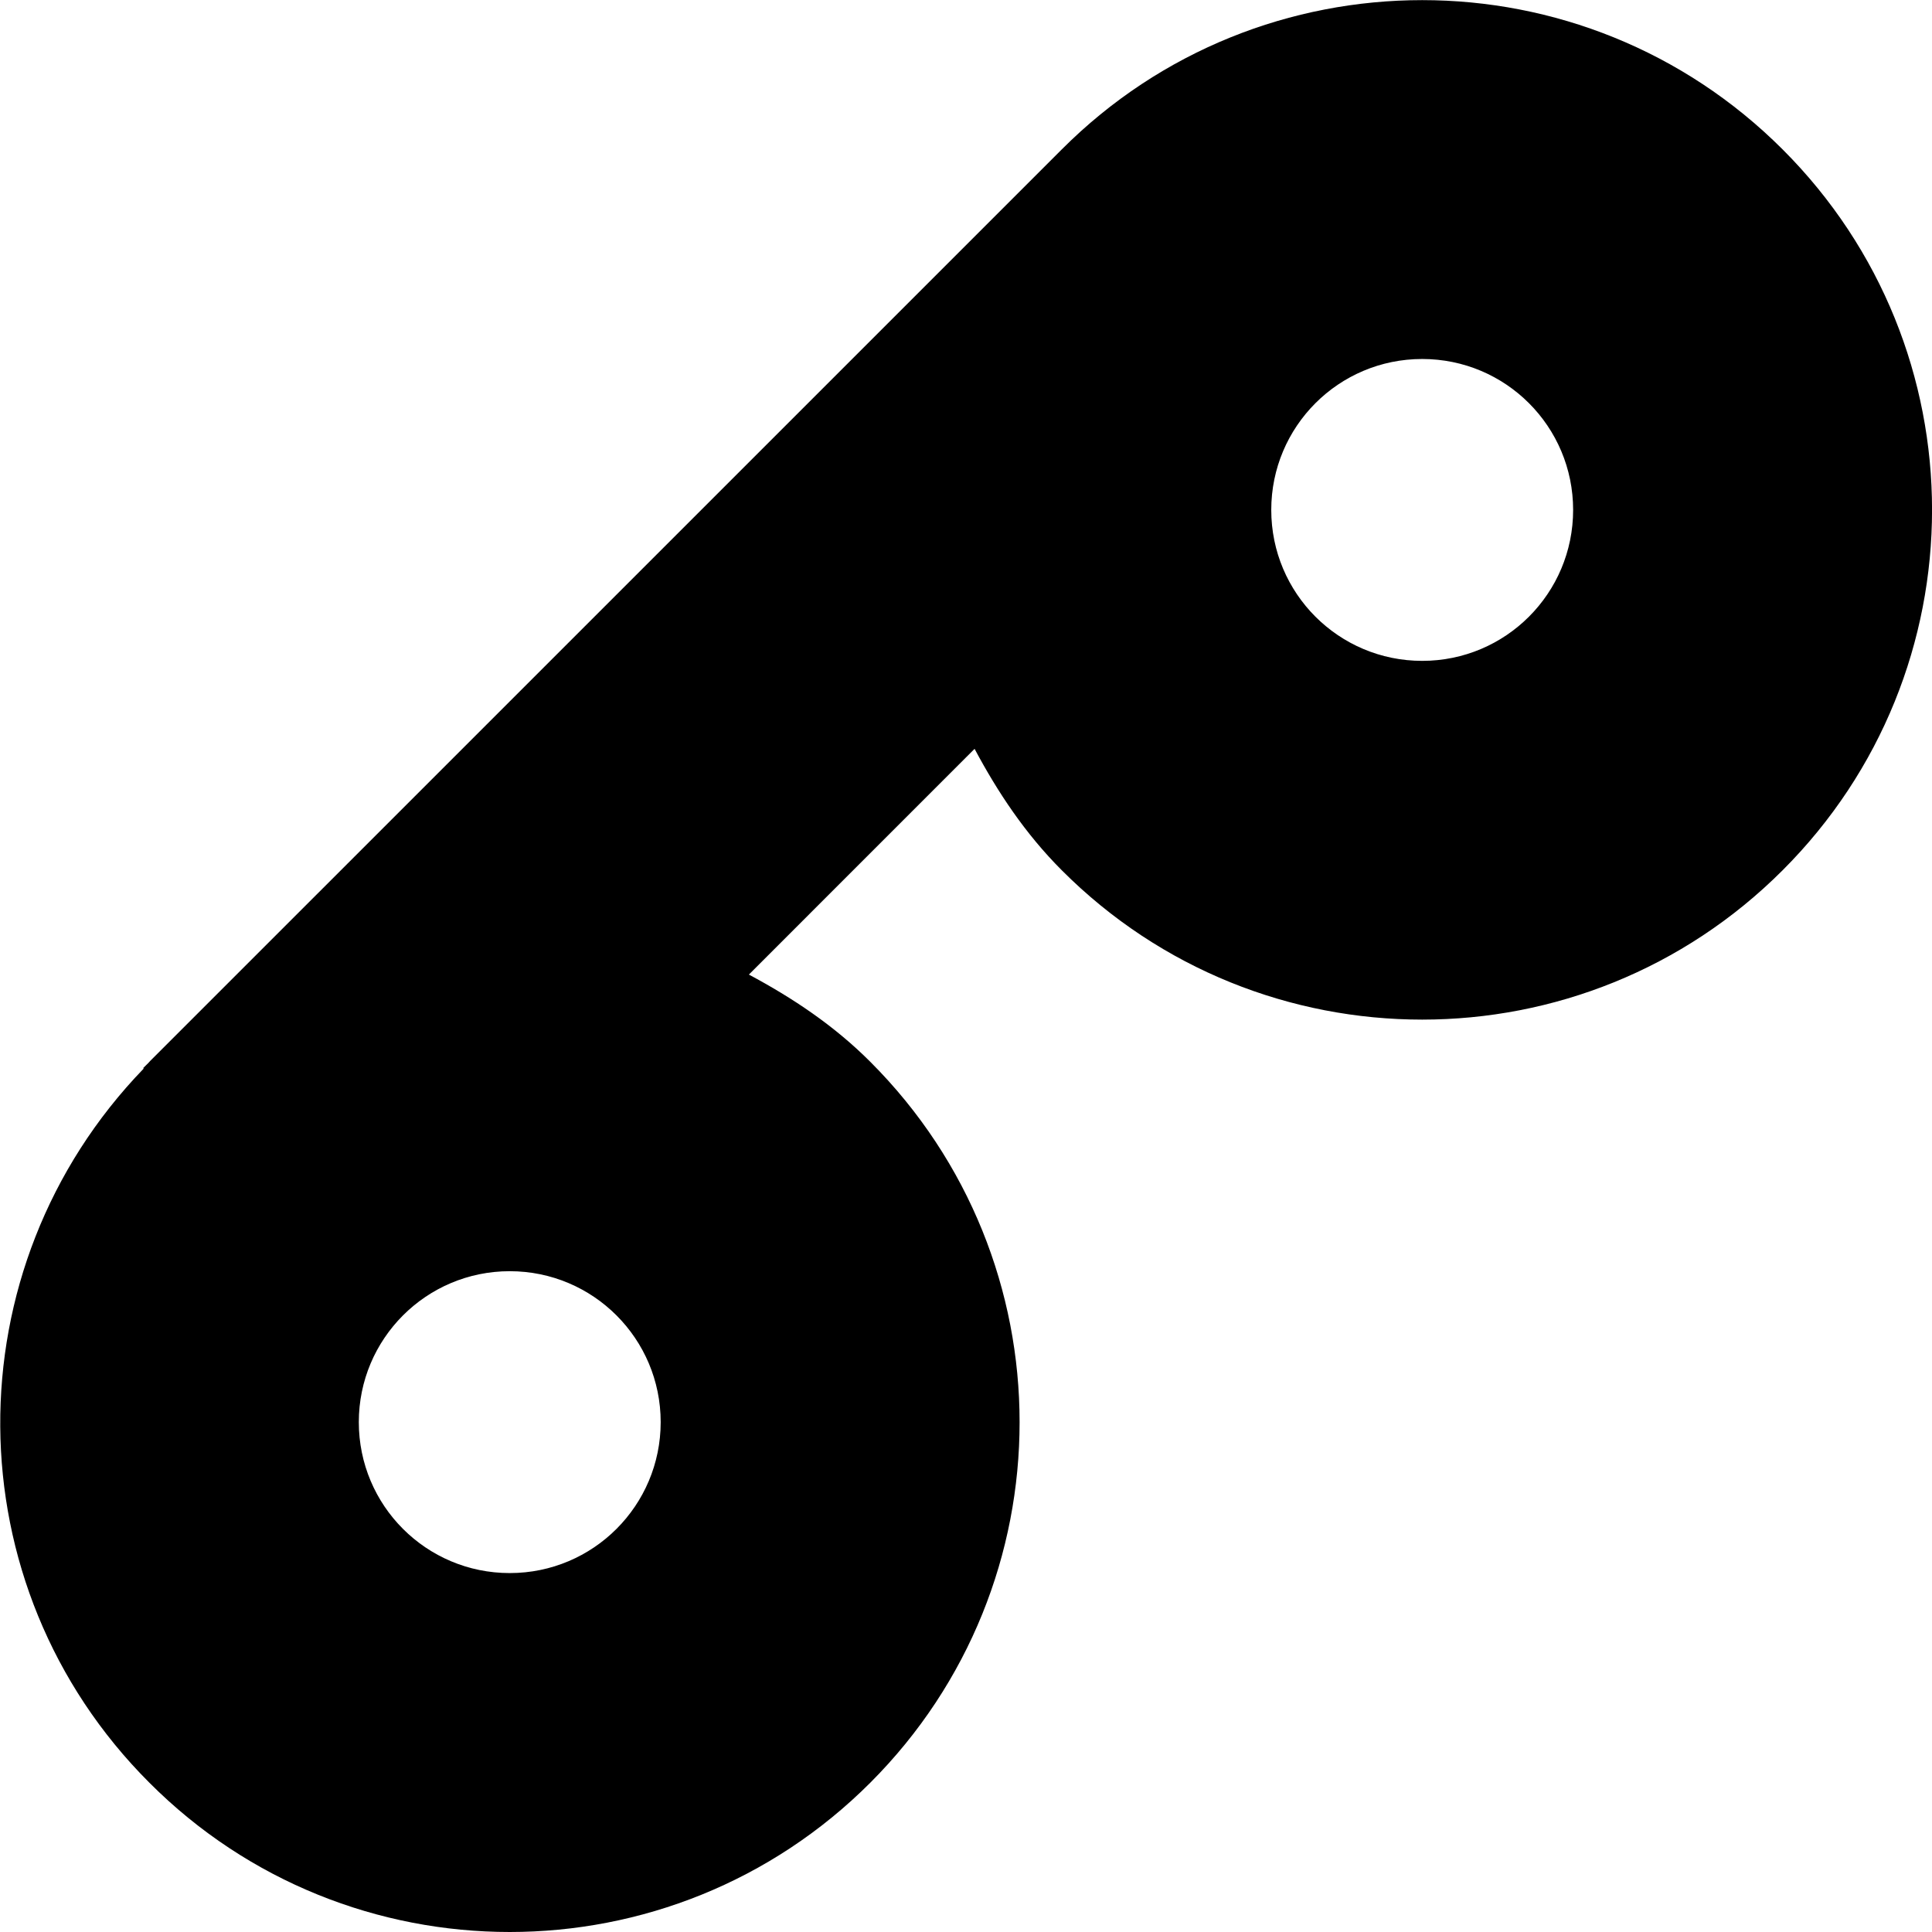 <?xml version="1.0" encoding="iso-8859-1"?>
<!-- Generator: Adobe Illustrator 17.0.0, SVG Export Plug-In . SVG Version: 6.00 Build 0)  -->
<!DOCTYPE svg PUBLIC "-//W3C//DTD SVG 1.1//EN" "http://www.w3.org/Graphics/SVG/1.1/DTD/svg11.dtd">
<svg version="1.1" id="Layer_1" xmlns="http://www.w3.org/2000/svg" xmlns:xlink="http://www.w3.org/1999/xlink" x="0px" y="0px"
	 width="32px" height="32px" viewBox="0 0 32 32" style="enable-background:new 0 0 32 32;" xml:space="preserve">
<g>
	<defs>
		<rect id="SVGID_1_" width="32" height="32"/>
	</defs>
	<clipPath id="SVGID_2_">
		<use xlink:href="#SVGID_1_"  style="overflow:visible;"/>
	</clipPath>
	<g style="clip-path:url(#SVGID_2_);">
		<defs>
			<rect id="SVGID_3_" width="32" height="32"/>
		</defs>
		<clipPath id="SVGID_4_">
			<use xlink:href="#SVGID_3_"  style="overflow:visible;"/>
		</clipPath>
		<path style="clip-path:url(#SVGID_4_);" d="M29.525,2.474c-1.649-1.648-3.809-2.472-5.969-2.472s-4.324,0.824-5.969,2.472
			L2.482,17.578c0,0.003-0.004,0.006-0.008,0.009c-0.004,0.003-0.008,0.007-0.008,0.01L2.372,17.69l0.008,0.009
			c-3.195,3.305-3.172,8.565,0.094,11.828C4.118,31.176,6.283,32,8.443,32s4.324-0.824,5.972-2.473c3.297-3.298,3.297-8.643,0-11.94
			c-0.605-0.606-1.293-1.061-2.011-1.445l3.738-3.739c0.383,0.718,0.84,1.407,1.445,2.012c1.645,1.649,3.809,2.473,5.969,2.473
			s4.32-0.824,5.969-2.473C32.826,11.118,32.826,5.771,29.525,2.474 M8.443,26.055c-1.383,0-2.5-1.119-2.5-2.5
			c0-1.38,1.117-2.5,2.5-2.5s2.5,1.12,2.5,2.5C10.943,24.936,9.826,26.055,8.443,26.055 M23.556,10.946c-1.383,0-2.5-1.119-2.5-2.5
			c0-1.381,1.117-2.5,2.5-2.5c1.383,0,2.5,1.119,2.5,2.5C26.056,9.827,24.939,10.946,23.556,10.946"/>
	</g>
</g>
</svg>
